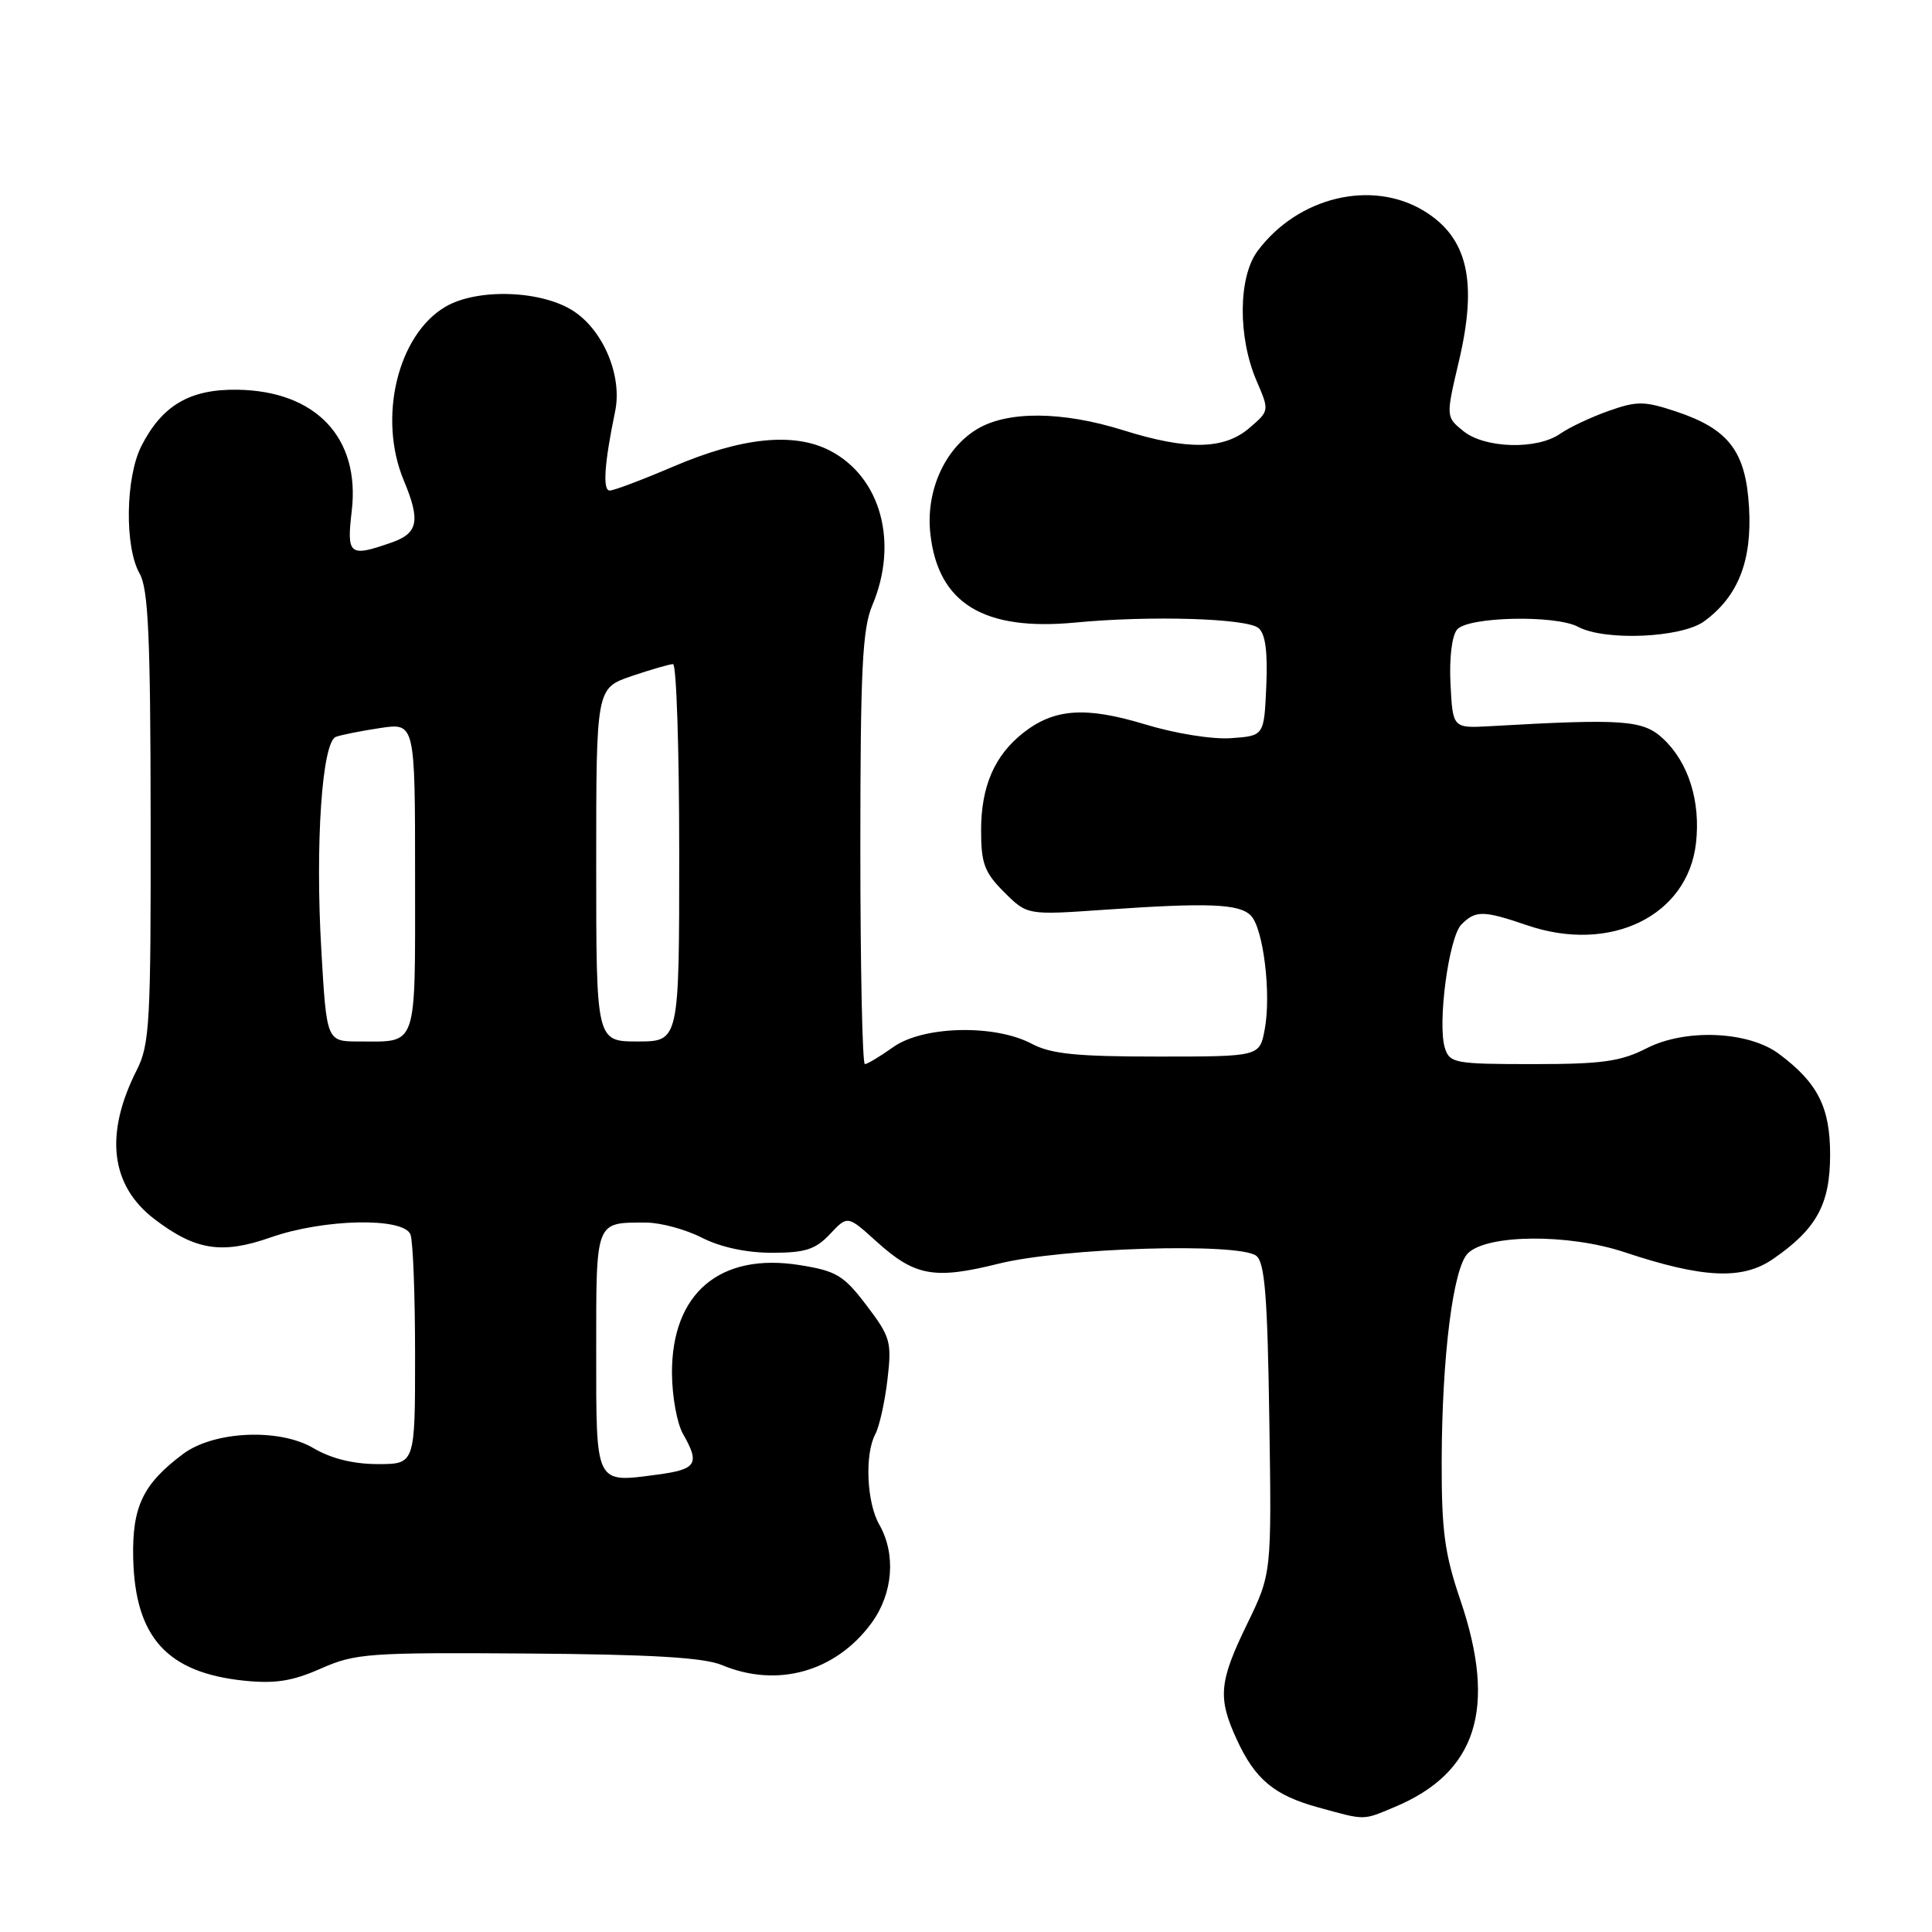 <?xml version="1.0" encoding="UTF-8" standalone="no"?>
<!DOCTYPE svg PUBLIC "-//W3C//DTD SVG 1.1//EN" "http://www.w3.org/Graphics/SVG/1.1/DTD/svg11.dtd" >
<svg xmlns="http://www.w3.org/2000/svg" xmlns:xlink="http://www.w3.org/1999/xlink" version="1.1" viewBox="0 0 256 256">
 <g >
 <path fill="currentColor"
d=" M 184.77 239.45 C 195.69 234.89 198.39 226.39 193.50 212.00 C 191.41 205.87 191.01 202.81 191.03 193.57 C 191.07 179.73 192.54 168.03 194.49 166.08 C 197.03 163.54 207.84 163.45 215.25 165.92 C 225.65 169.38 230.87 169.62 234.91 166.84 C 240.70 162.86 242.50 159.58 242.50 153.00 C 242.50 146.71 240.86 143.48 235.73 139.65 C 231.69 136.63 223.35 136.27 218.21 138.89 C 214.75 140.66 212.30 141.00 203.11 141.00 C 192.81 141.00 192.09 140.87 191.46 138.88 C 190.44 135.65 191.97 124.17 193.65 122.49 C 195.53 120.61 196.54 120.62 202.37 122.61 C 213.39 126.37 223.64 121.37 224.73 111.70 C 225.35 106.18 223.74 101.04 220.39 97.90 C 217.73 95.40 215.16 95.21 197.50 96.22 C 192.50 96.50 192.50 96.50 192.20 90.67 C 192.02 87.22 192.38 84.25 193.07 83.42 C 194.48 81.71 206.11 81.45 209.11 83.06 C 212.67 84.96 222.82 84.52 225.82 82.32 C 230.30 79.04 232.16 74.34 231.76 67.28 C 231.34 59.81 229.09 56.85 222.04 54.51 C 217.87 53.13 216.91 53.12 213.15 54.45 C 210.83 55.27 207.94 56.63 206.74 57.47 C 203.67 59.62 196.75 59.43 193.90 57.12 C 191.58 55.24 191.58 55.24 193.31 47.87 C 195.82 37.25 194.47 31.48 188.69 27.95 C 181.76 23.73 171.95 26.10 166.62 33.28 C 164.07 36.73 164.01 44.67 166.50 50.46 C 168.21 54.43 168.21 54.43 165.55 56.71 C 162.20 59.59 157.35 59.68 148.84 57.01 C 140.73 54.47 133.46 54.42 129.42 56.89 C 125.14 59.50 122.64 65.13 123.28 70.76 C 124.31 79.96 130.35 83.65 142.50 82.49 C 152.43 81.54 165.21 81.93 166.76 83.22 C 167.67 83.97 167.99 86.36 167.79 90.91 C 167.50 97.50 167.50 97.50 163.14 97.81 C 160.65 97.99 155.73 97.20 151.72 95.98 C 143.84 93.59 139.69 93.88 135.58 97.11 C 131.77 100.11 130.00 104.21 130.00 110.03 C 130.00 114.41 130.44 115.60 133.05 118.21 C 136.11 121.26 136.11 121.26 146.30 120.55 C 160.09 119.59 164.17 119.75 165.73 121.30 C 167.40 122.97 168.47 131.69 167.58 136.41 C 166.91 140.00 166.91 140.00 153.41 140.00 C 142.62 140.00 139.26 139.66 136.70 138.30 C 131.80 135.70 122.30 135.93 118.35 138.75 C 116.61 139.99 114.92 141.00 114.60 141.00 C 114.27 141.00 114.00 128.16 114.00 112.47 C 114.00 88.74 114.27 83.31 115.58 80.22 C 119.10 71.90 116.72 63.20 109.97 59.71 C 105.18 57.23 98.25 57.95 89.15 61.85 C 85.10 63.58 81.34 65.00 80.79 65.00 C 79.83 65.00 80.08 61.38 81.51 54.50 C 82.47 49.90 80.02 43.92 76.10 41.29 C 71.90 38.46 63.26 38.14 59.00 40.66 C 52.68 44.39 50.05 55.39 53.50 63.65 C 55.74 69.03 55.42 70.66 51.85 71.90 C 46.27 73.85 45.92 73.56 46.61 67.68 C 47.74 58.01 41.86 51.79 31.44 51.64 C 25.16 51.55 21.49 53.71 18.75 59.07 C 16.62 63.24 16.49 72.48 18.50 76.00 C 19.65 78.01 19.94 84.35 19.96 108.29 C 20.00 135.49 19.84 138.40 18.12 141.79 C 13.82 150.29 14.63 157.09 20.48 161.55 C 25.88 165.67 29.41 166.23 35.84 163.97 C 42.89 161.49 53.50 161.27 54.39 163.58 C 54.73 164.45 55.00 171.65 55.00 179.58 C 55.00 194.00 55.00 194.00 50.06 194.00 C 46.82 194.00 43.88 193.27 41.52 191.88 C 37.02 189.22 28.34 189.61 24.27 192.65 C 18.93 196.63 17.49 199.66 17.65 206.51 C 17.91 216.97 22.15 221.64 32.36 222.70 C 36.47 223.12 38.75 222.76 42.52 221.09 C 47.07 219.08 48.84 218.95 69.88 219.10 C 86.35 219.22 93.26 219.63 95.66 220.63 C 103.00 223.70 110.74 221.52 115.48 215.06 C 118.34 211.15 118.75 205.93 116.50 202.00 C 114.84 199.10 114.56 192.69 115.98 190.04 C 116.52 189.03 117.24 185.79 117.59 182.83 C 118.18 177.80 118.00 177.16 114.82 172.97 C 111.79 168.98 110.83 168.41 105.96 167.63 C 95.37 165.94 88.98 171.37 89.04 182.00 C 89.06 185.03 89.71 188.62 90.50 190.00 C 92.77 193.97 92.31 194.70 87.13 195.39 C 78.79 196.49 79.00 196.92 79.00 179.00 C 79.00 161.58 78.84 162.00 85.62 162.00 C 87.52 162.00 90.84 162.90 93.00 164.00 C 95.48 165.26 98.89 166.00 102.29 166.00 C 106.70 166.00 108.06 165.56 109.98 163.52 C 112.31 161.04 112.31 161.04 116.13 164.50 C 121.23 169.11 123.79 169.57 132.30 167.45 C 140.74 165.34 164.15 164.62 166.46 166.40 C 167.59 167.27 167.95 171.72 168.19 188.00 C 168.50 208.50 168.50 208.50 165.25 215.19 C 161.52 222.86 161.33 224.96 163.88 230.50 C 166.31 235.78 168.84 237.89 174.67 239.49 C 180.99 241.23 180.51 241.23 184.77 239.45 Z  M 42.58 125.94 C 41.75 111.85 42.67 98.34 44.50 97.64 C 45.18 97.38 47.83 96.85 50.37 96.47 C 55.00 95.77 55.00 95.77 55.00 116.28 C 55.00 139.20 55.41 138.00 47.56 138.00 C 43.28 138.00 43.28 138.00 42.58 125.94 Z  M 79.00 114.59 C 79.00 91.19 79.00 91.19 83.68 89.59 C 86.25 88.72 88.73 88.00 89.18 88.00 C 89.63 88.00 90.00 99.25 90.00 113.00 C 90.00 138.00 90.00 138.00 84.50 138.00 C 79.00 138.00 79.00 138.00 79.00 114.59 Z "/>
</g>
</svg>